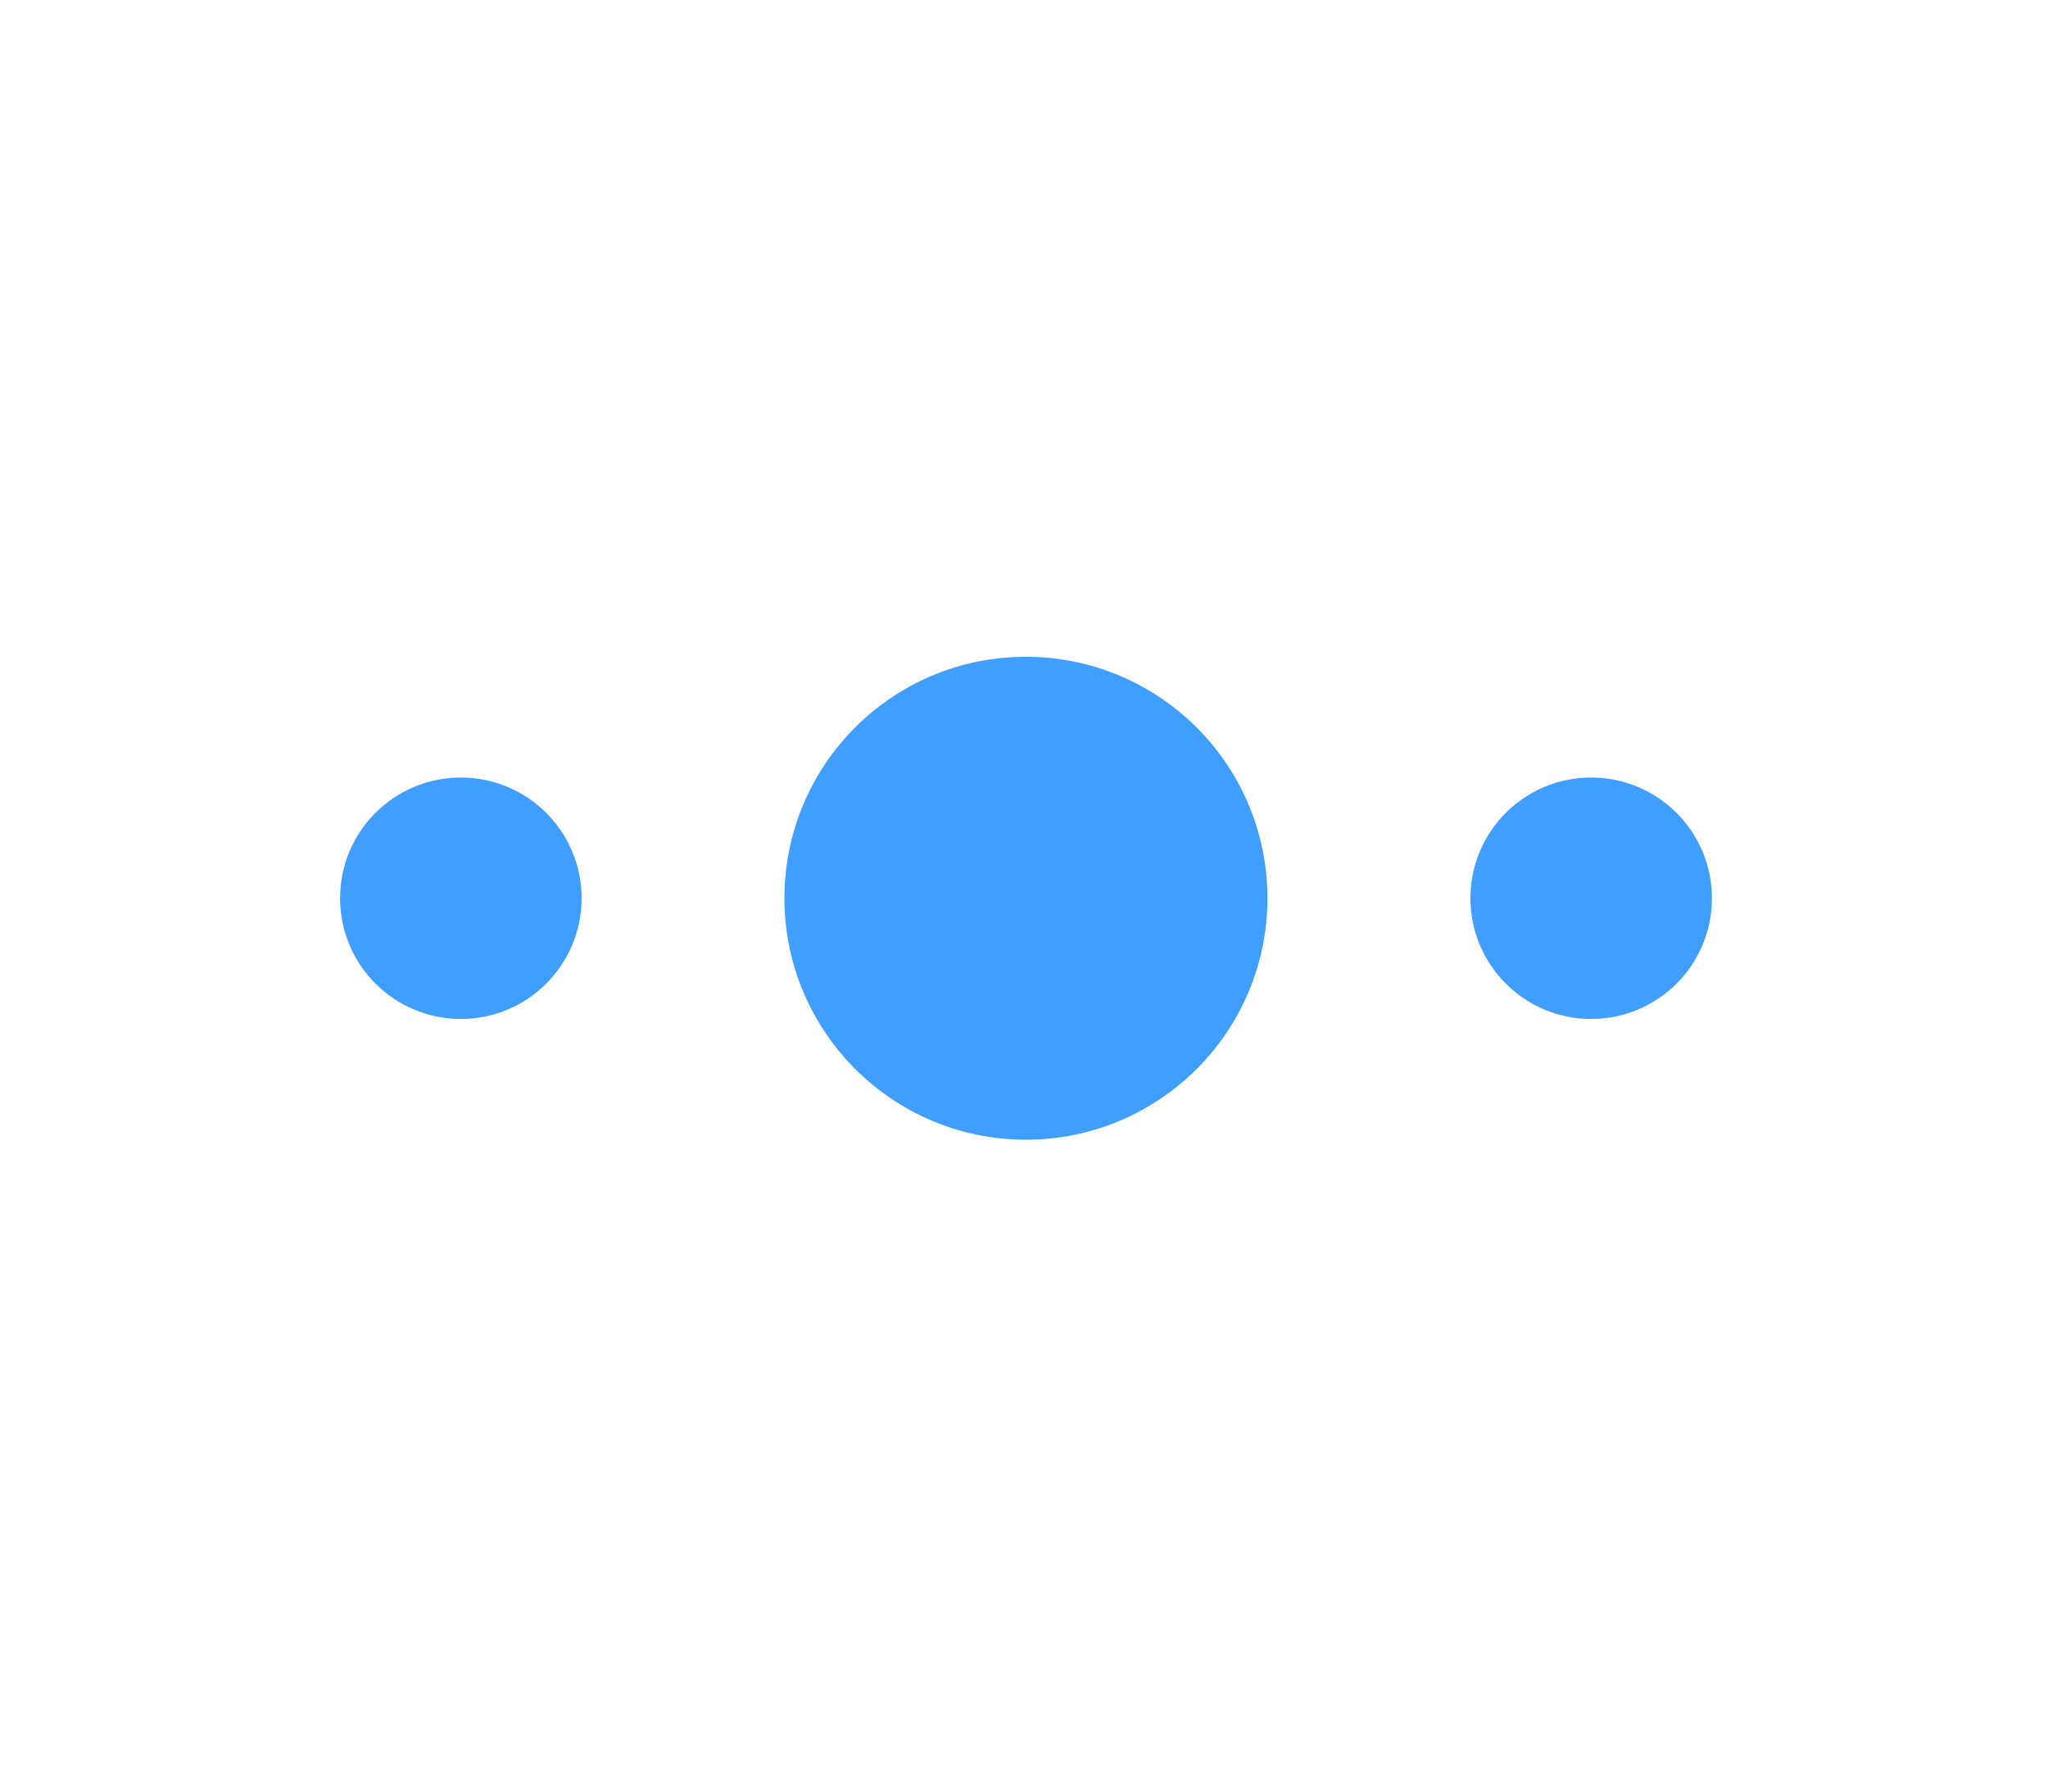 <?xml version="1.0" standalone="no"?><!DOCTYPE svg PUBLIC "-//W3C//DTD SVG 1.1//EN" "http://www.w3.org/Graphics/SVG/1.1/DTD/svg11.dtd"><svg t="1730269313708" class="icon" viewBox="0 0 1024 1024" version="1.1" xmlns="http://www.w3.org/2000/svg" xmlns:xlink="http://www.w3.org/1999/xlink" width="32" height="28"><path d="M375.1 513.4c0 76.2 61.8 138 138 138s138-61.8 138-138-61.8-138-138-138c-76.2-0.1-138 61.7-138 138z m0 0M121.2 513.4c0 38.1 30.9 69 69 69s69-30.9 69-69-30.9-69-69-69-69 30.8-69 69z m0 0M767.1 513.4c0 38.1 30.9 69 69 69s69-30.9 69-69-30.9-69-69-69-69 30.8-69 69z m0 0" fill="#409eff"></path></svg>